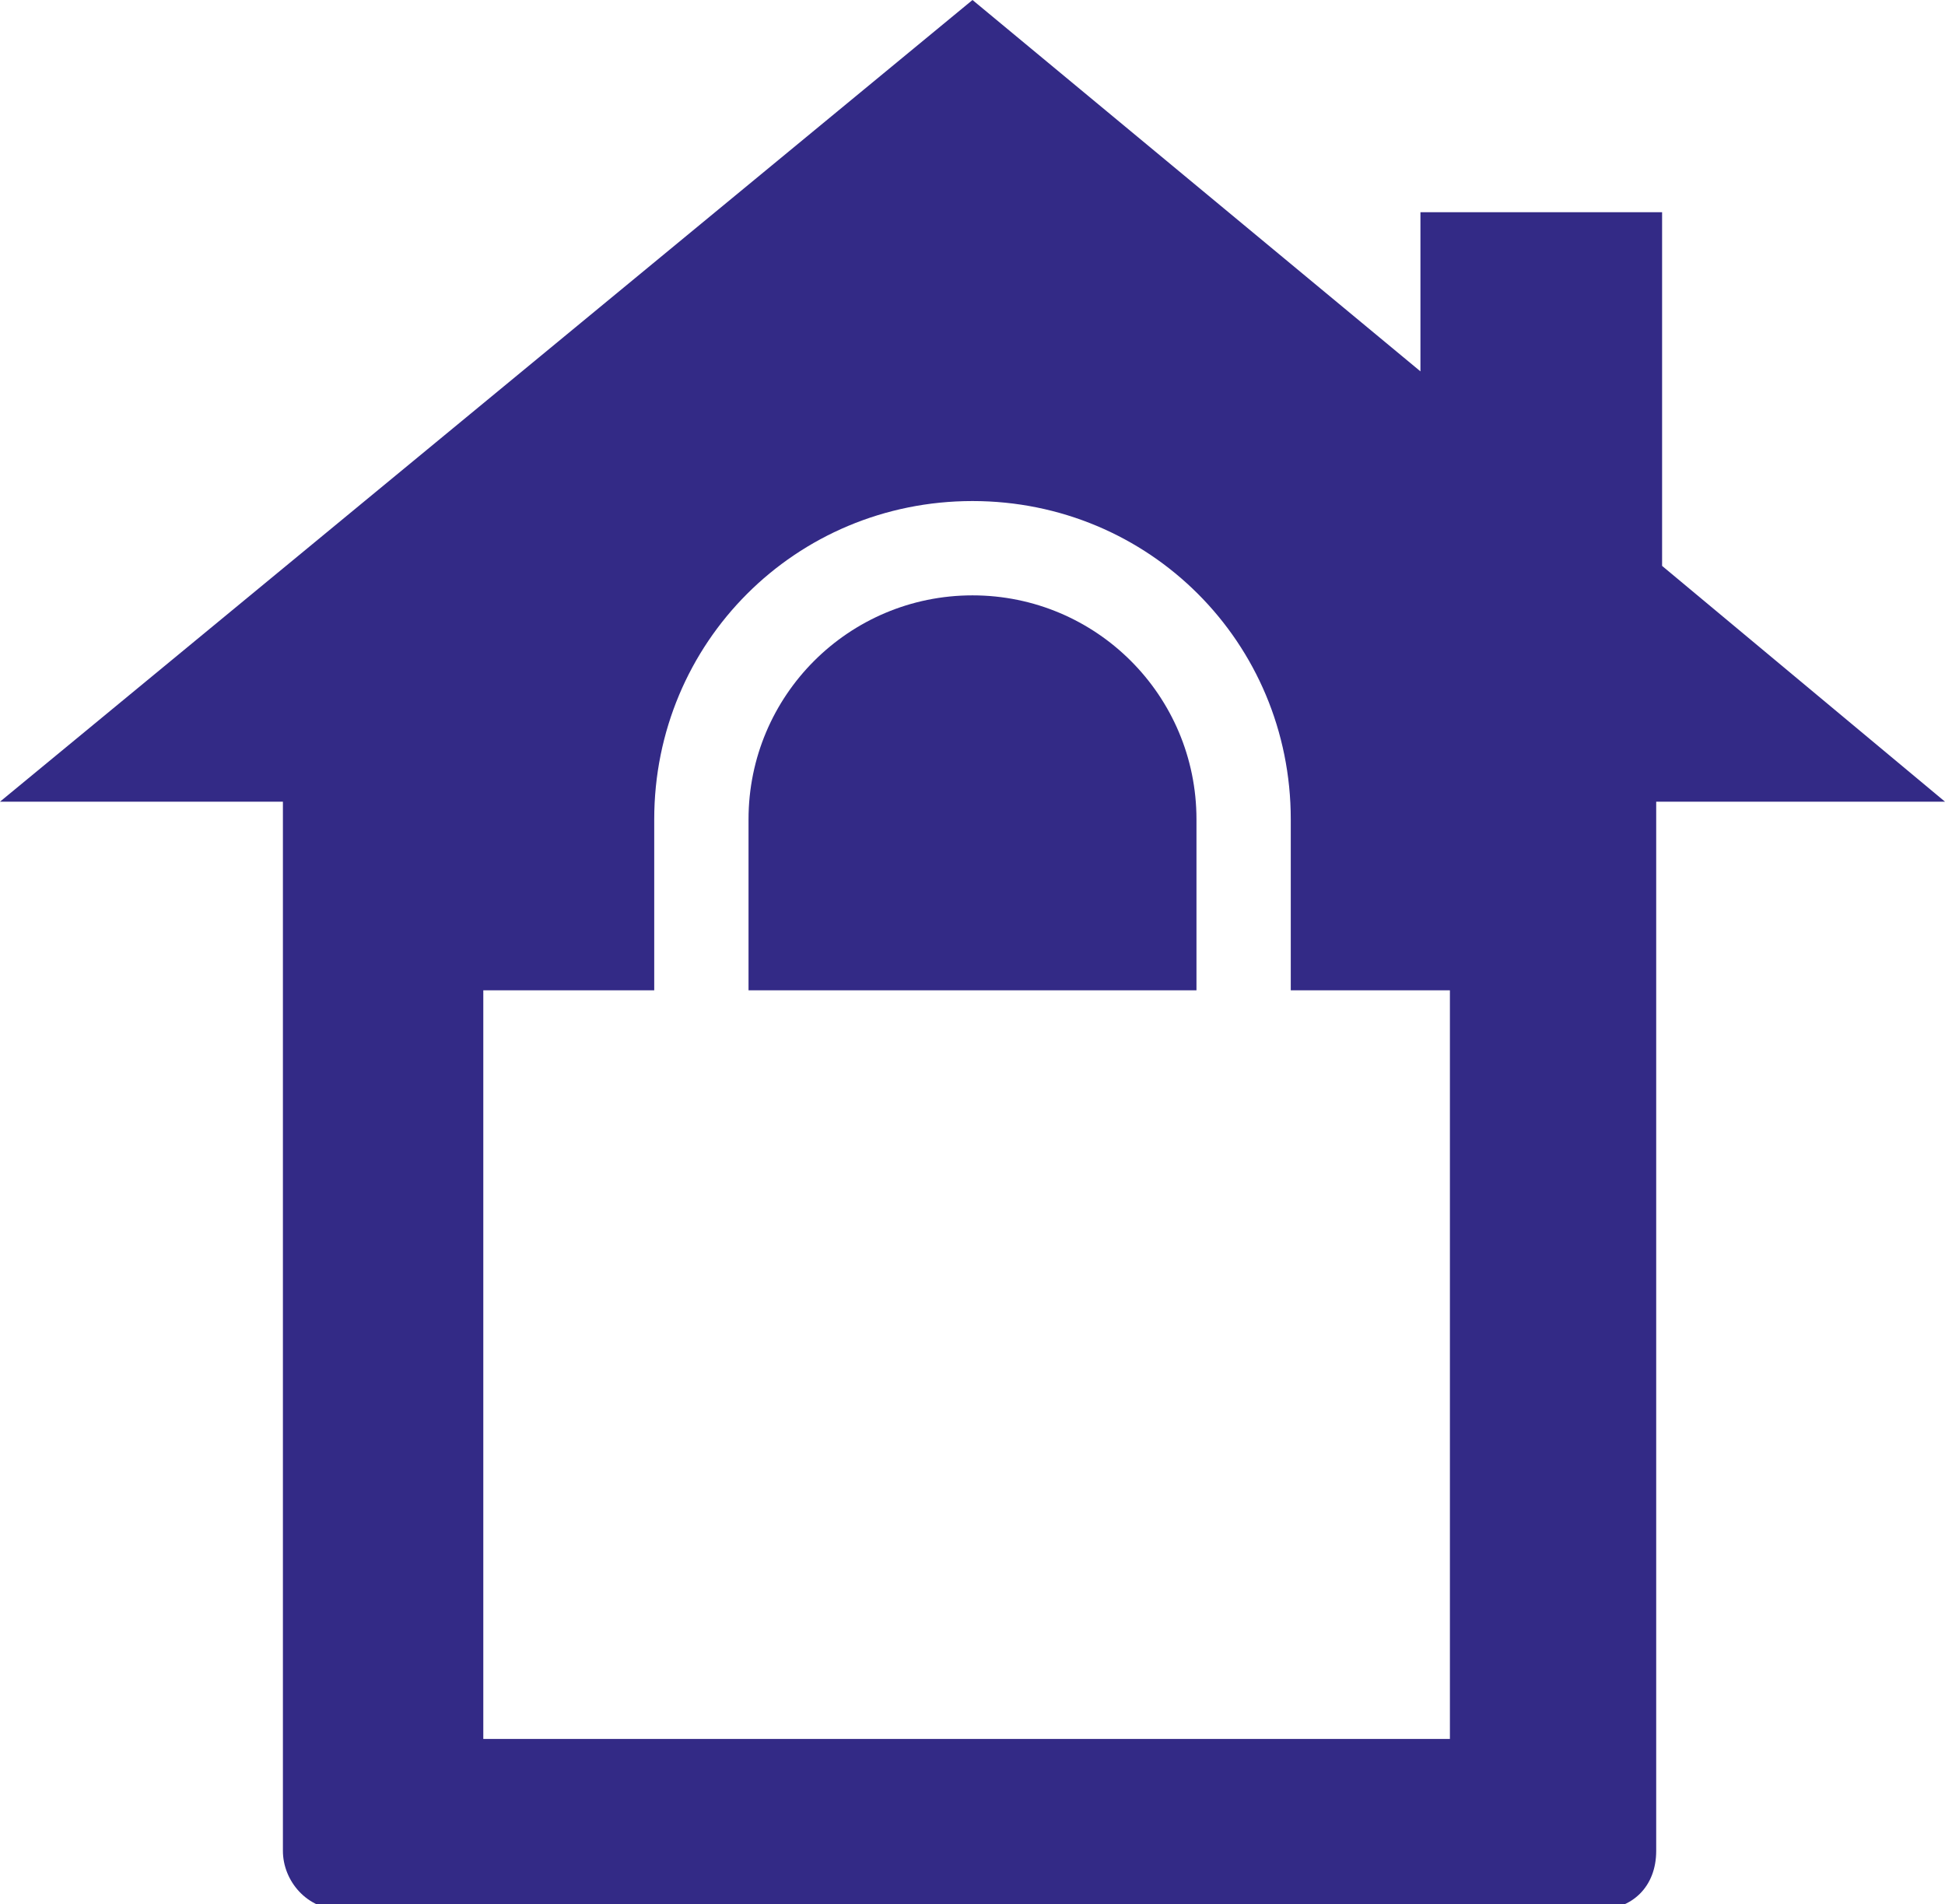 <svg id="Layer_1" xmlns="http://www.w3.org/2000/svg" viewBox="0 0 33 32.3"><style>.st0{fill:#332a86}</style><path class="st0" d="M16.5 10.1c-2.1 0-3.8 1.7-3.8 3.8v2.9h7.6v-2.9c0-2.1-1.7-3.8-3.8-3.8z"/><path class="st0" d="M28.2 9.6v-6h-4.1v2.7L16.5 0 0 13.6h4.8v17.8c0 .5.4 1 1 1h21.3c.6 0 1-.4 1-1V13.6H33l-4.8-4zm-3.6 19.9H8.2V16.8h2.9v-2.9c0-3 2.4-5.4 5.4-5.4 3 0 5.4 2.4 5.4 5.4v2.9h2.7v12.7z"/></svg>